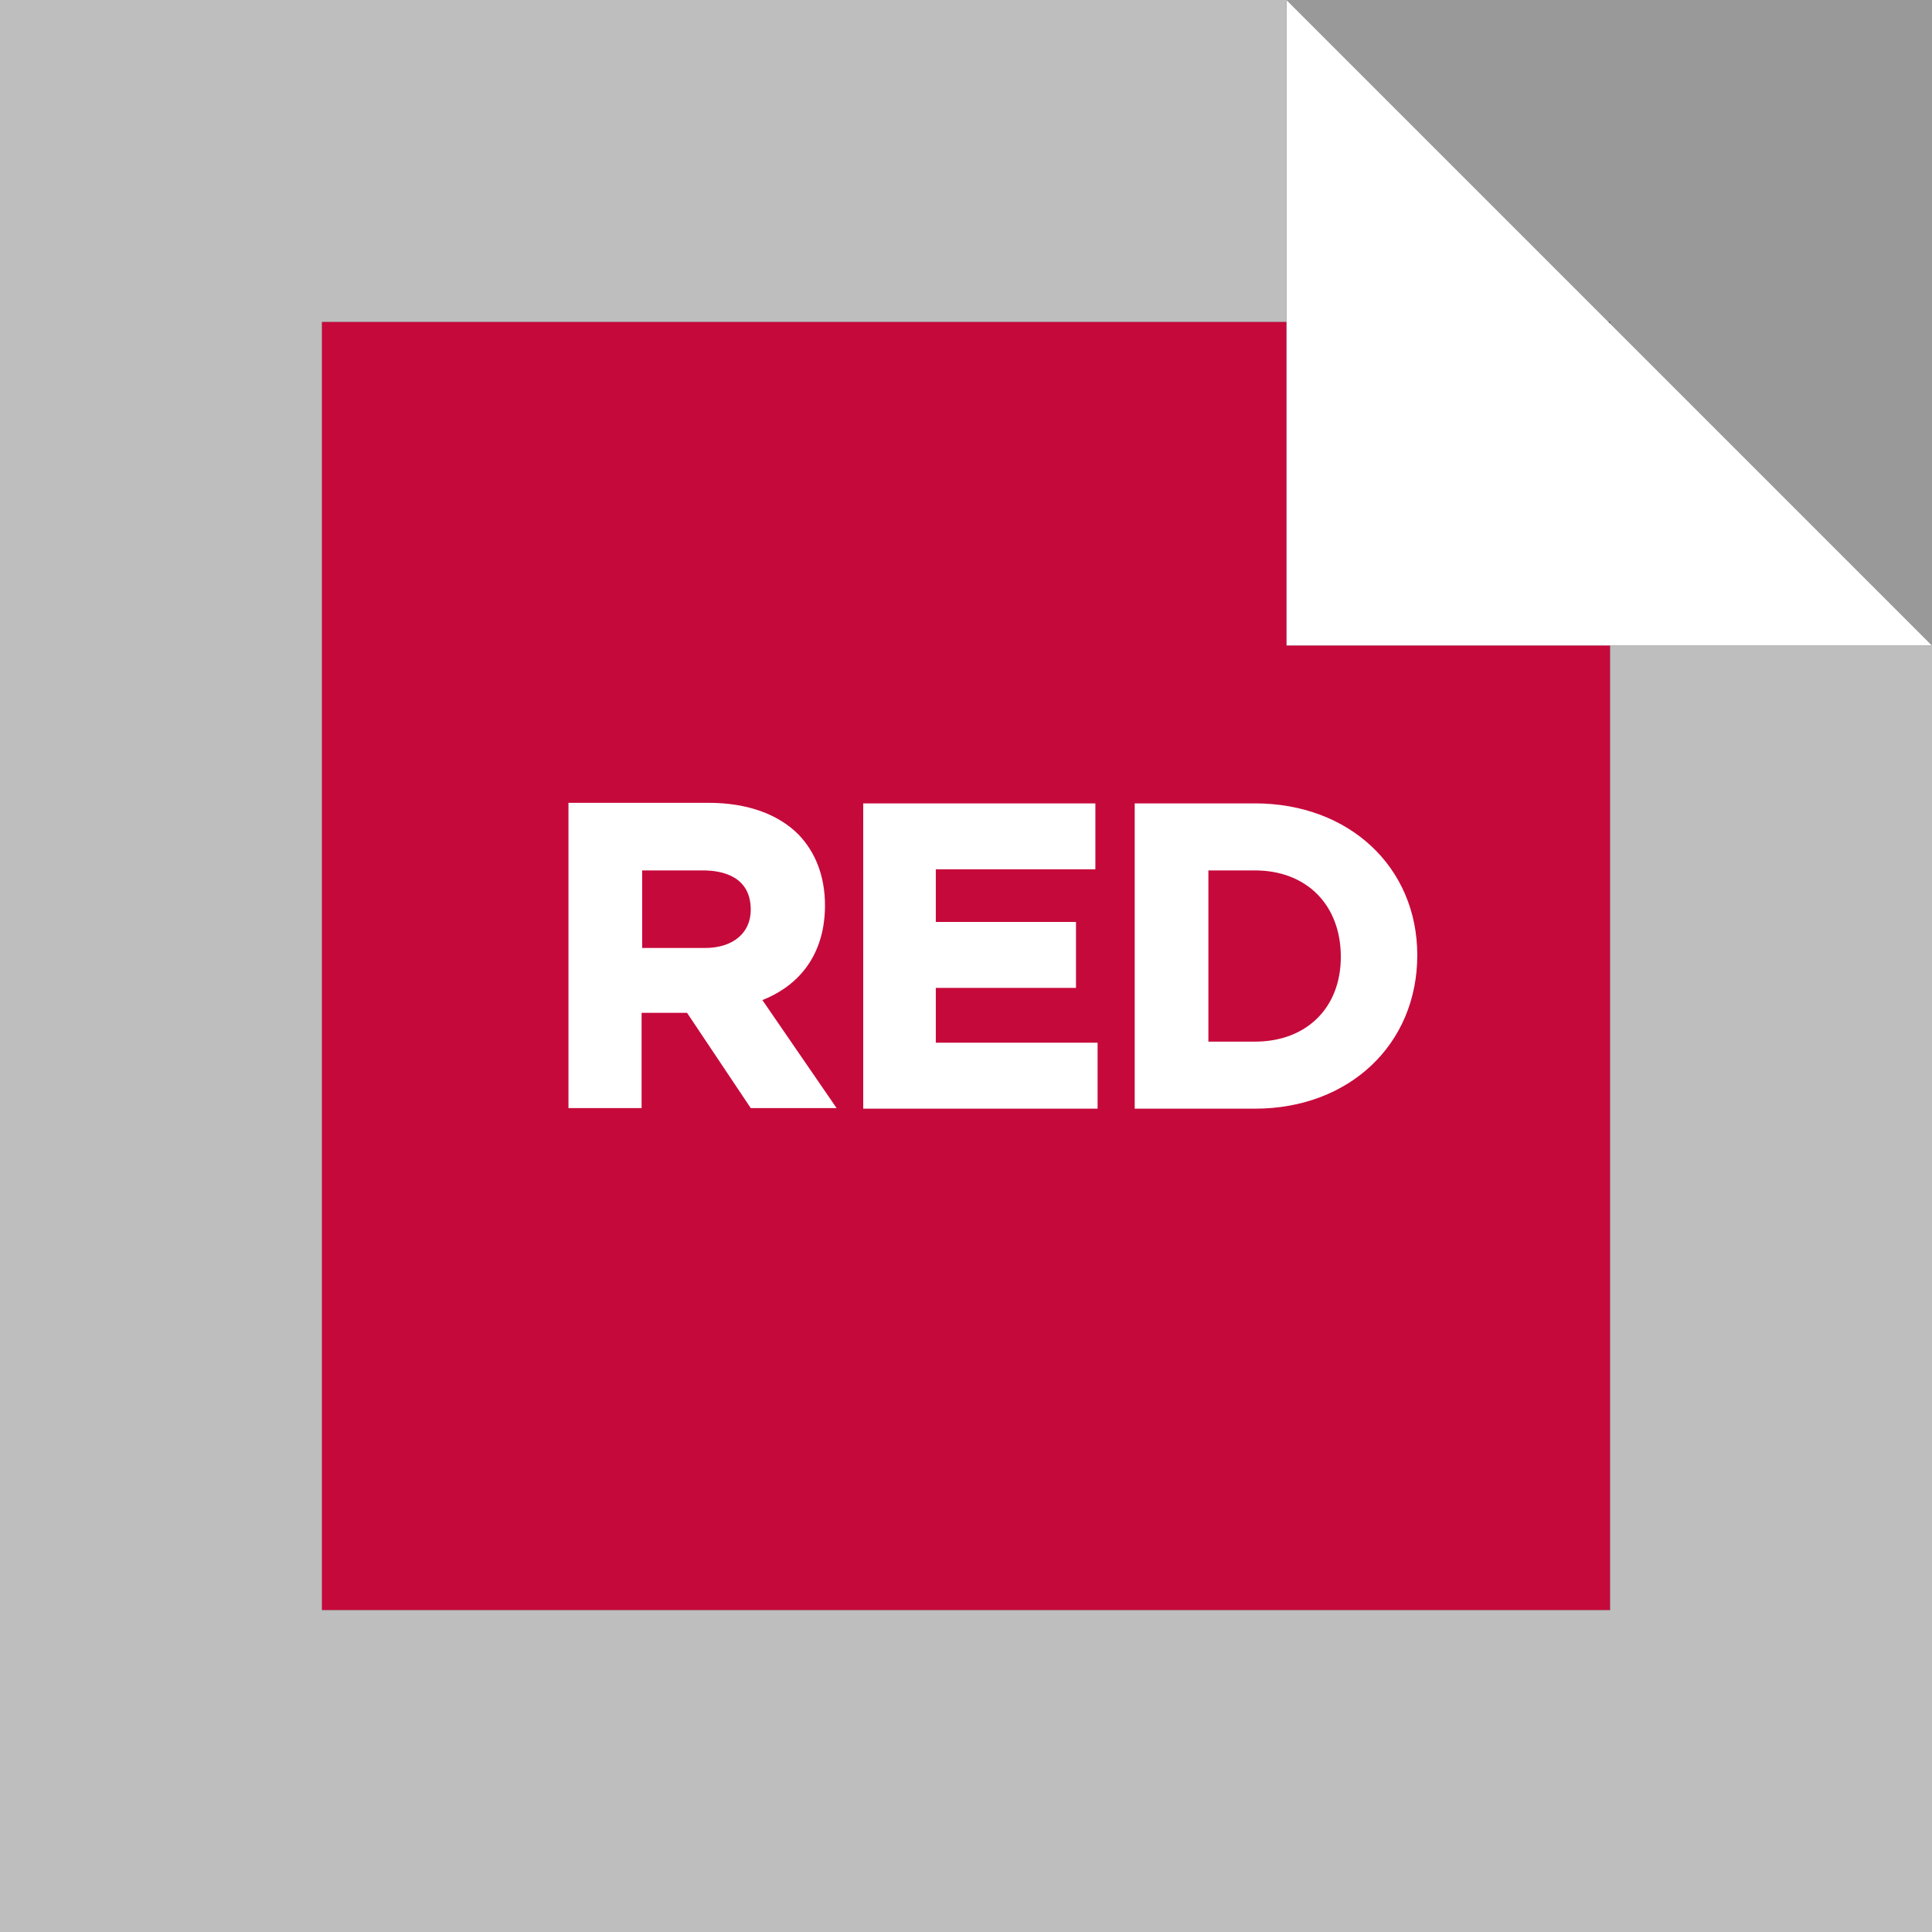 <?xml version="1.0" encoding="utf-8"?>
<!-- Generator: Adobe Illustrator 21.1.0, SVG Export Plug-In . SVG Version: 6.00 Build 0)  -->
<svg version="1.1" id="Layer_1" xmlns="http://www.w3.org/2000/svg" xmlns:xlink="http://www.w3.org/1999/xlink" x="0px" y="0px"
	 viewBox="0 0 348.7 348.7" style="enable-background:new 0 0 348.7 348.7;" xml:space="preserve">
<rect x="0" y="0" width="348.7" height="348.7" fill="#333333" stroke="none"/>
<style type="text/css">
	.st0{fill:#C6093B;}
	.st1{opacity:0.5;fill:#FFFFFF;}
	.st2{opacity:0.85;}
	.st3{opacity:0.8;fill:#FFFFFF;}
	.st4{fill:url(#SVGID_1_);}
	.st5{fill:#FFFFFF;}
</style>
<g>
	<polygon class="st0" points="232.2,58.1 58.1,58.1 58.1,290.6 290.6,290.6 290.6,116.5 232.2,116.5 	"/>
	<polygon class="st1" points="290.6,58.1 290.6,58.4 348.7,116.5 348.7,0 232.2,0 290.3,58.1 	"/>
	<g class="st2">
		<polygon class="st3" points="290.6,116.5 290.6,290.6 58.1,290.6 58.1,58.1 232.2,58.1 232.2,0 0,0 0,348.7 348.7,348.7 
			348.7,116.5 		"/>
	</g>
	<linearGradient id="SVGID_1_" gradientUnits="userSpaceOnUse" x1="232.17" y1="58.239" x2="348.659" y2="58.239">
		<stop  offset="0" style="stop-color:#FFFFFF"/>
		<stop  offset="0.755" style="stop-color:#FFFFFF"/>
	</linearGradient>
	<polygon class="st4" points="348.7,116.5 232.2,116.5 232.2,0 	"/>
	<path class="st5" d="M148.9,163.4c0-5.2-1.7-9.6-4.8-12.8c-3.7-3.7-9.3-5.7-16.2-5.7h-25.3v55.1h13.2v-17.2h8.2l11.5,17.2h15.5
		l-13.4-19.5C144.9,177.6,148.9,171.6,148.9,163.4z M115.9,157.1h11c3.2,0,8.6,0.9,8.6,7.1c0,4.2-3.2,6.9-8.3,6.9h-11.3V157.1z
		 M168.9,188.2h29.2v11.9h-42.3V145h41.9v11.9h-28.8v9.5h25.3v11.9h-25.3V188.2z M226.5,145h-21.7v55.1h21.7
		c17,0,29.3-11.6,29.3-27.7C255.8,156.5,243.5,145,226.5,145z M218.1,157.1h8.4c9.3,0,15.5,6.2,15.5,15.6c0,9.2-6.2,15.3-15.5,15.3
		h-8.4V157.1z"/>
</g>
</svg>
